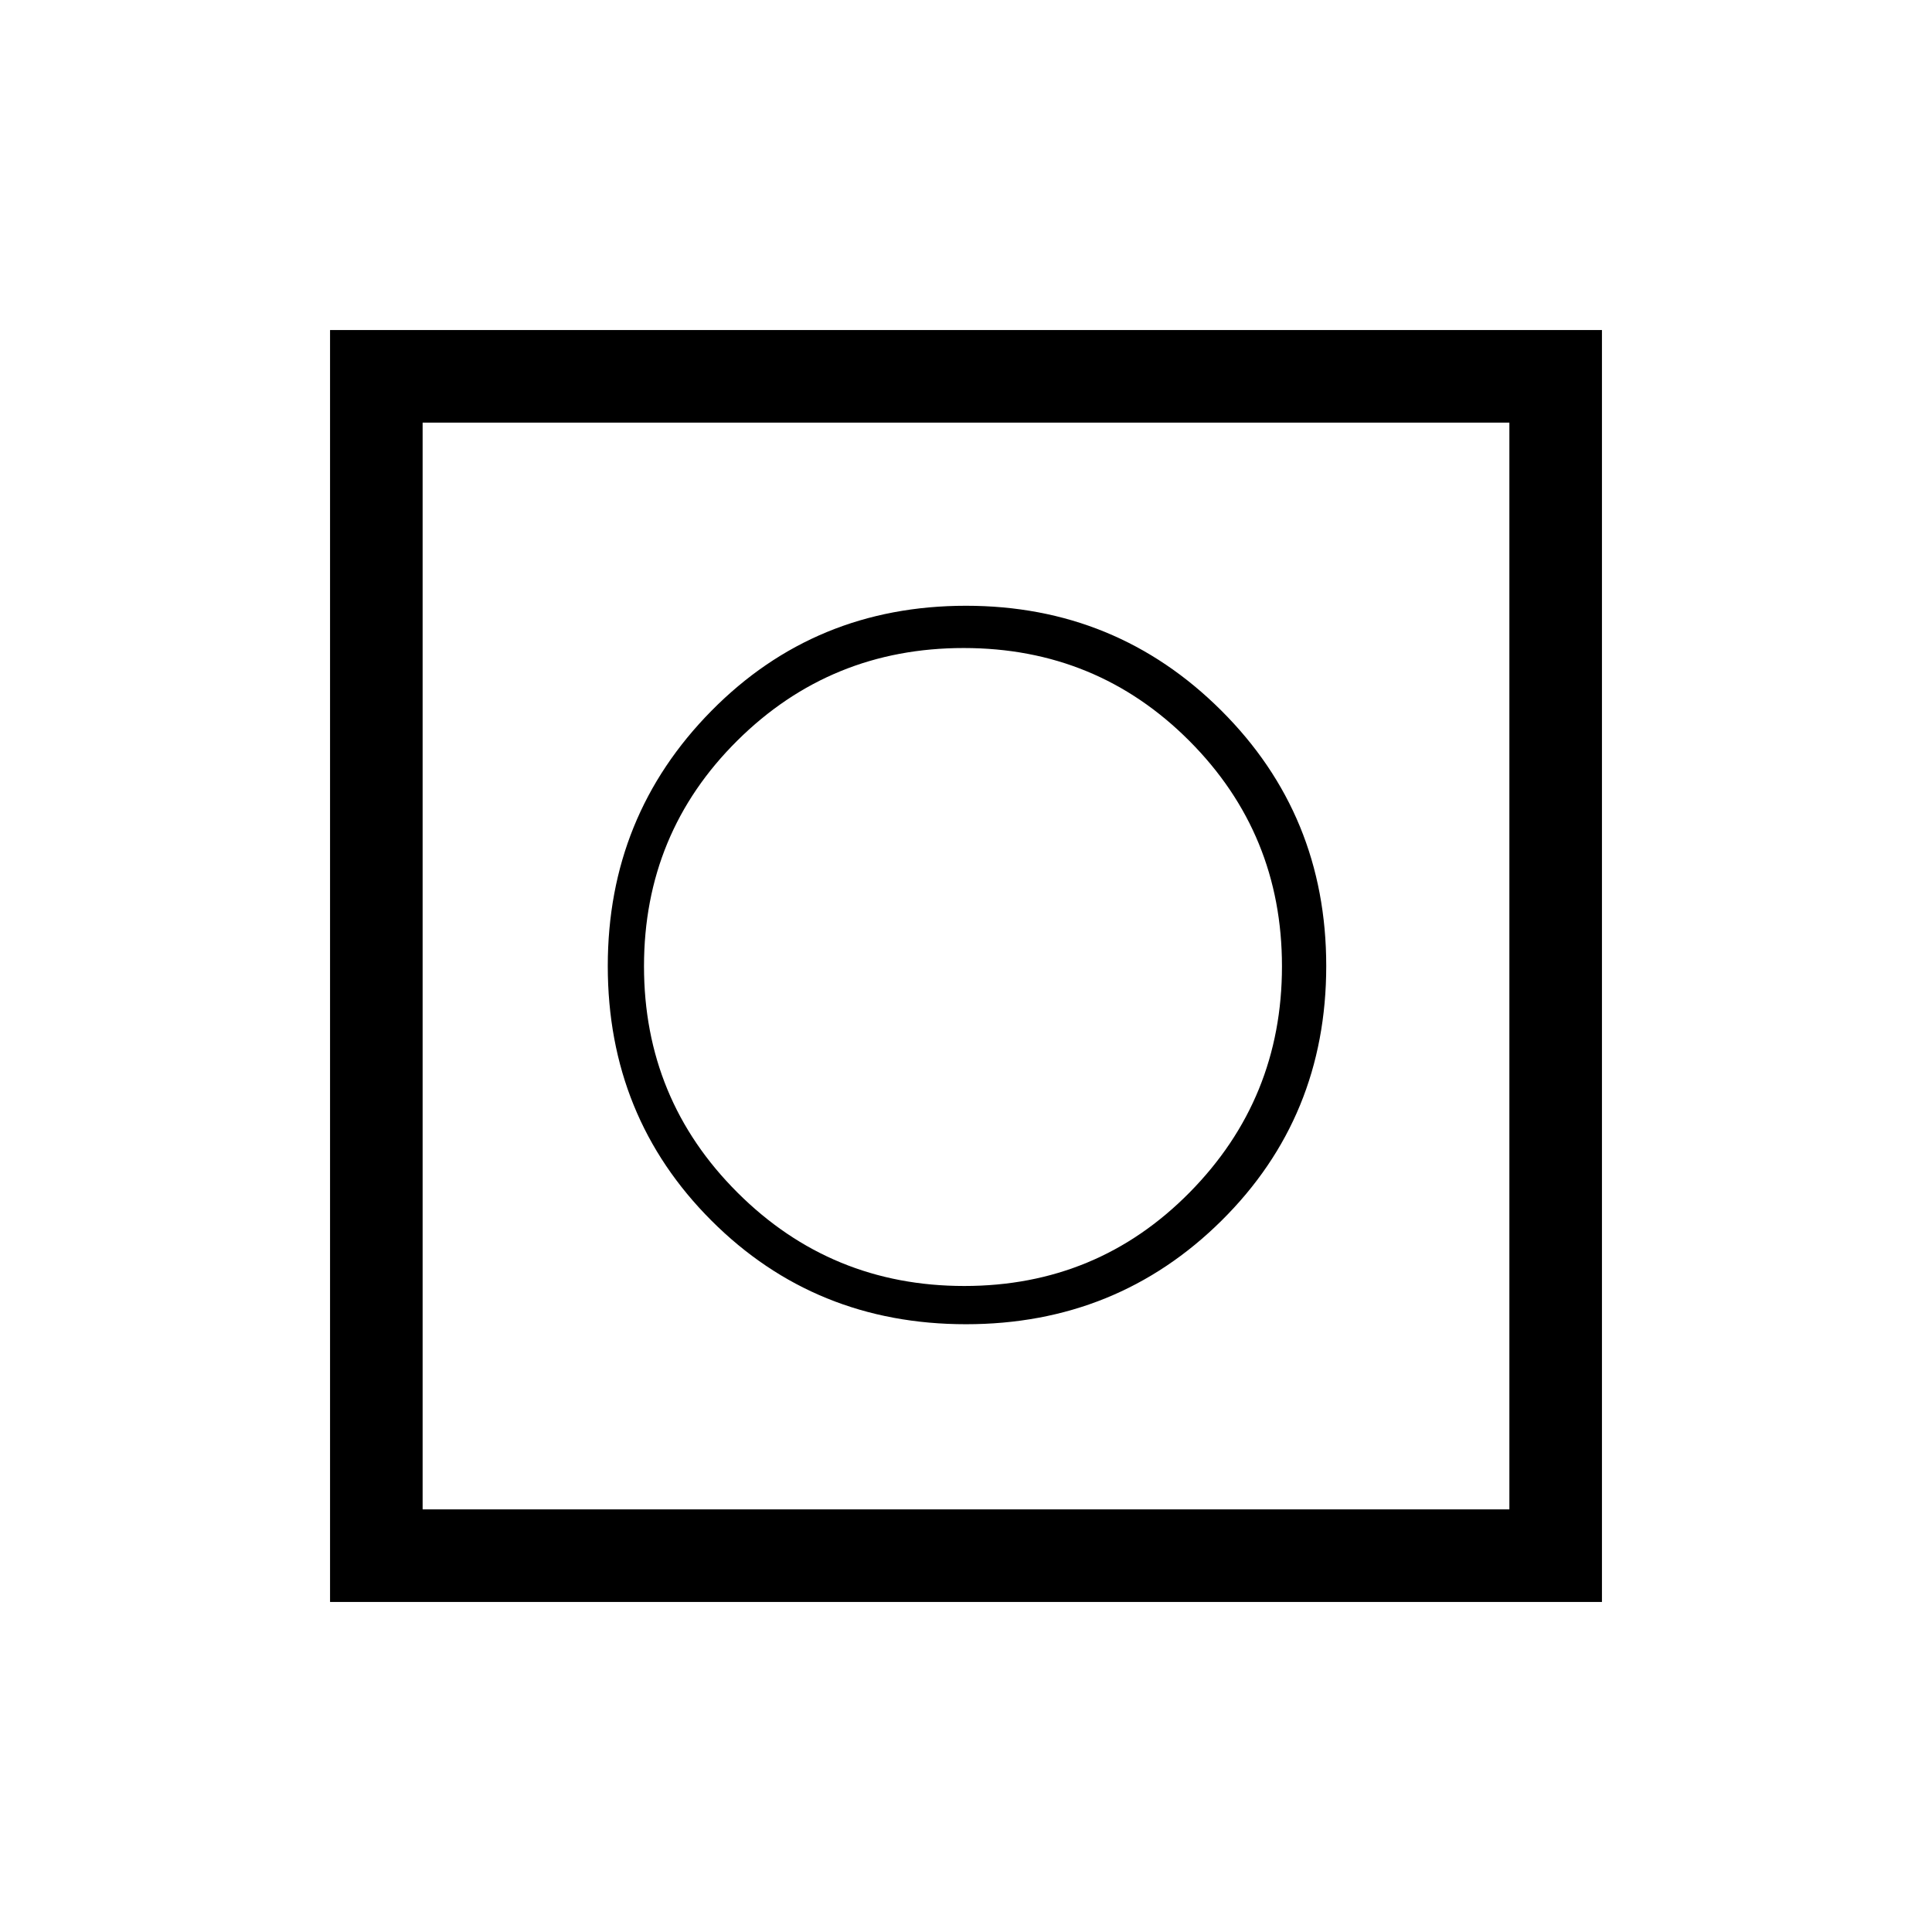 <svg xmlns="http://www.w3.org/2000/svg" height="20" viewBox="0 -960 960 960" width="20"><path d="M164-164v-632h632v632H164Zm46-46h540v-540H210v540Zm0 0v-540 540Zm270-92q75 0 127-51.5T659-480q0-75-52.21-127T480-659q-75 0-126.5 52.21T302-480q0 75 51.5 126.5T480-302Zm-.87-19Q413-321 366.5-367.37 320-413.73 320-479.87 320-546 366.37-592q46.36-46 112.5-46Q545-638 591-591.84t46 112q0 65.84-45.87 112.34-45.86 46.5-112 46.5Z"/></svg>